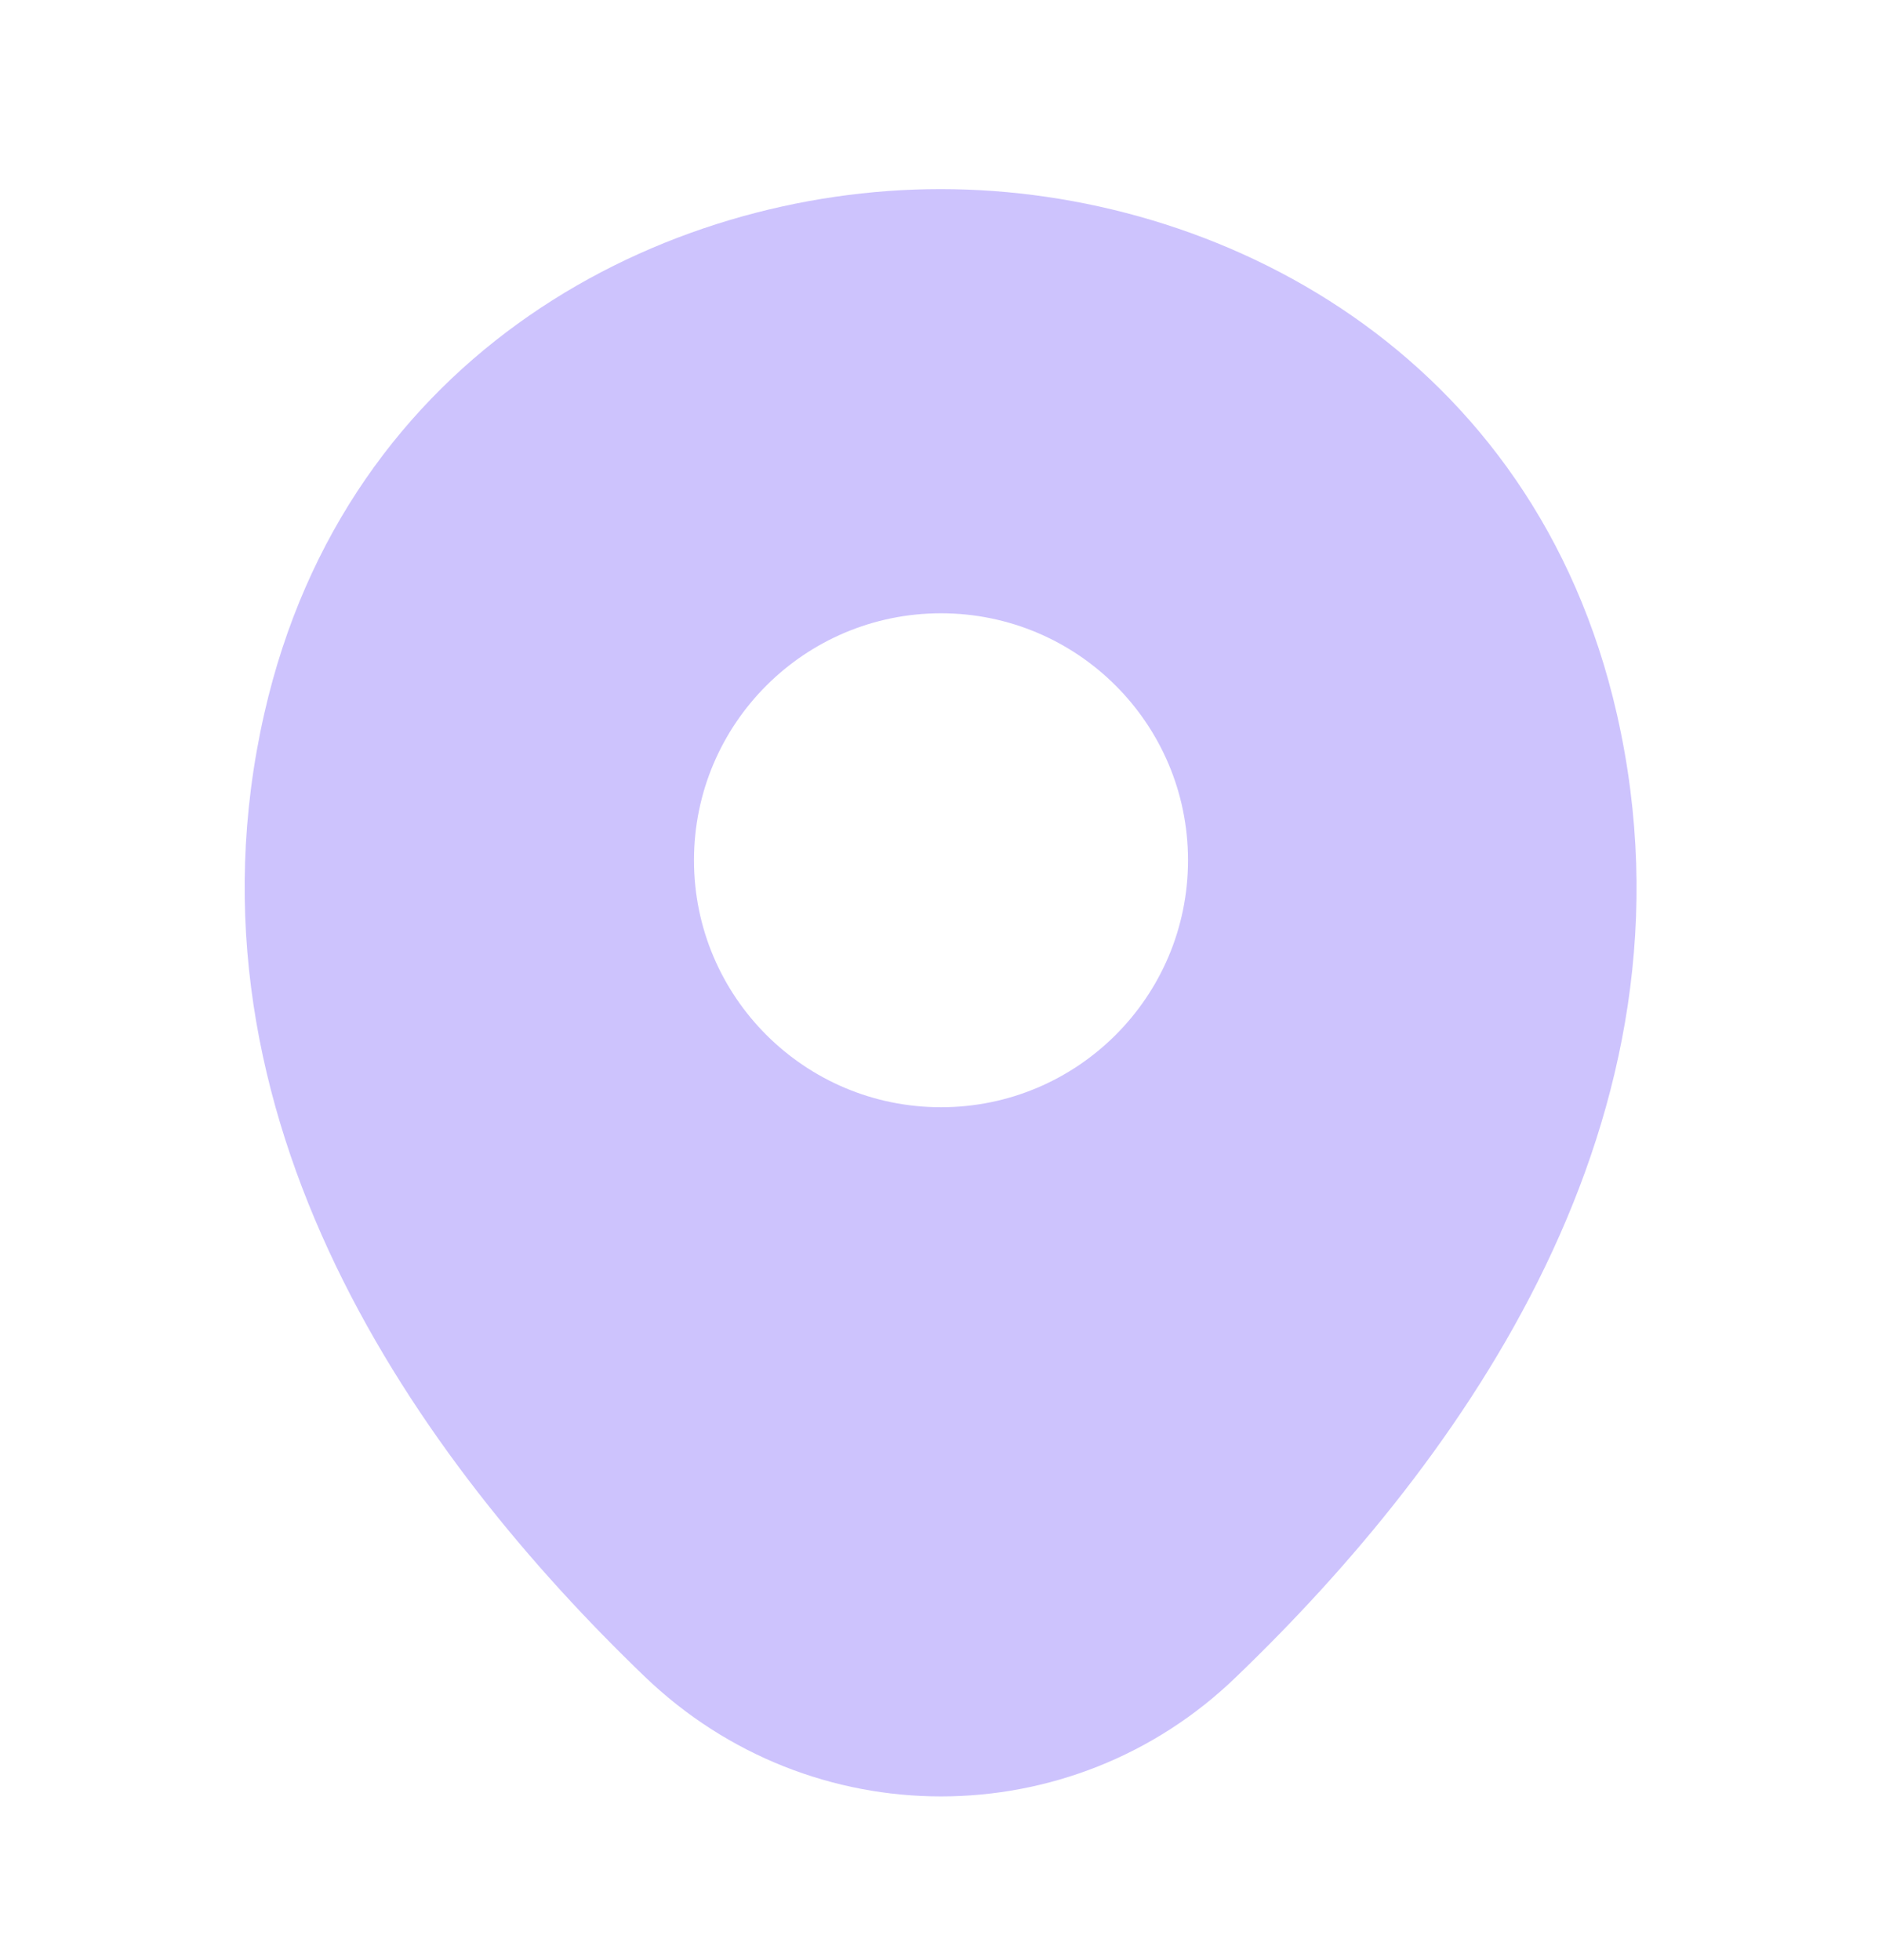 <svg width="24" height="25" viewBox="0 0 24 25" fill="none" xmlns="http://www.w3.org/2000/svg">
<path d="M20.62 9.112C19.57 4.492 15.54 2.412 12 2.412C12 2.412 12 2.412 11.99 2.412C8.46 2.412 4.42 4.482 3.37 9.102C2.2 14.262 5.36 18.632 8.22 21.382C9.28 22.402 10.64 22.912 12 22.912C13.36 22.912 14.72 22.402 15.77 21.382C18.63 18.632 21.79 14.272 20.62 9.112ZM12 14.122C10.26 14.122 8.85 12.712 8.85 10.972C8.85 9.232 10.26 7.822 12 7.822C13.74 7.822 15.15 9.232 15.15 10.972C15.15 12.712 13.74 14.122 12 14.122Z" fill="#CDC3FD"/>
</svg>

